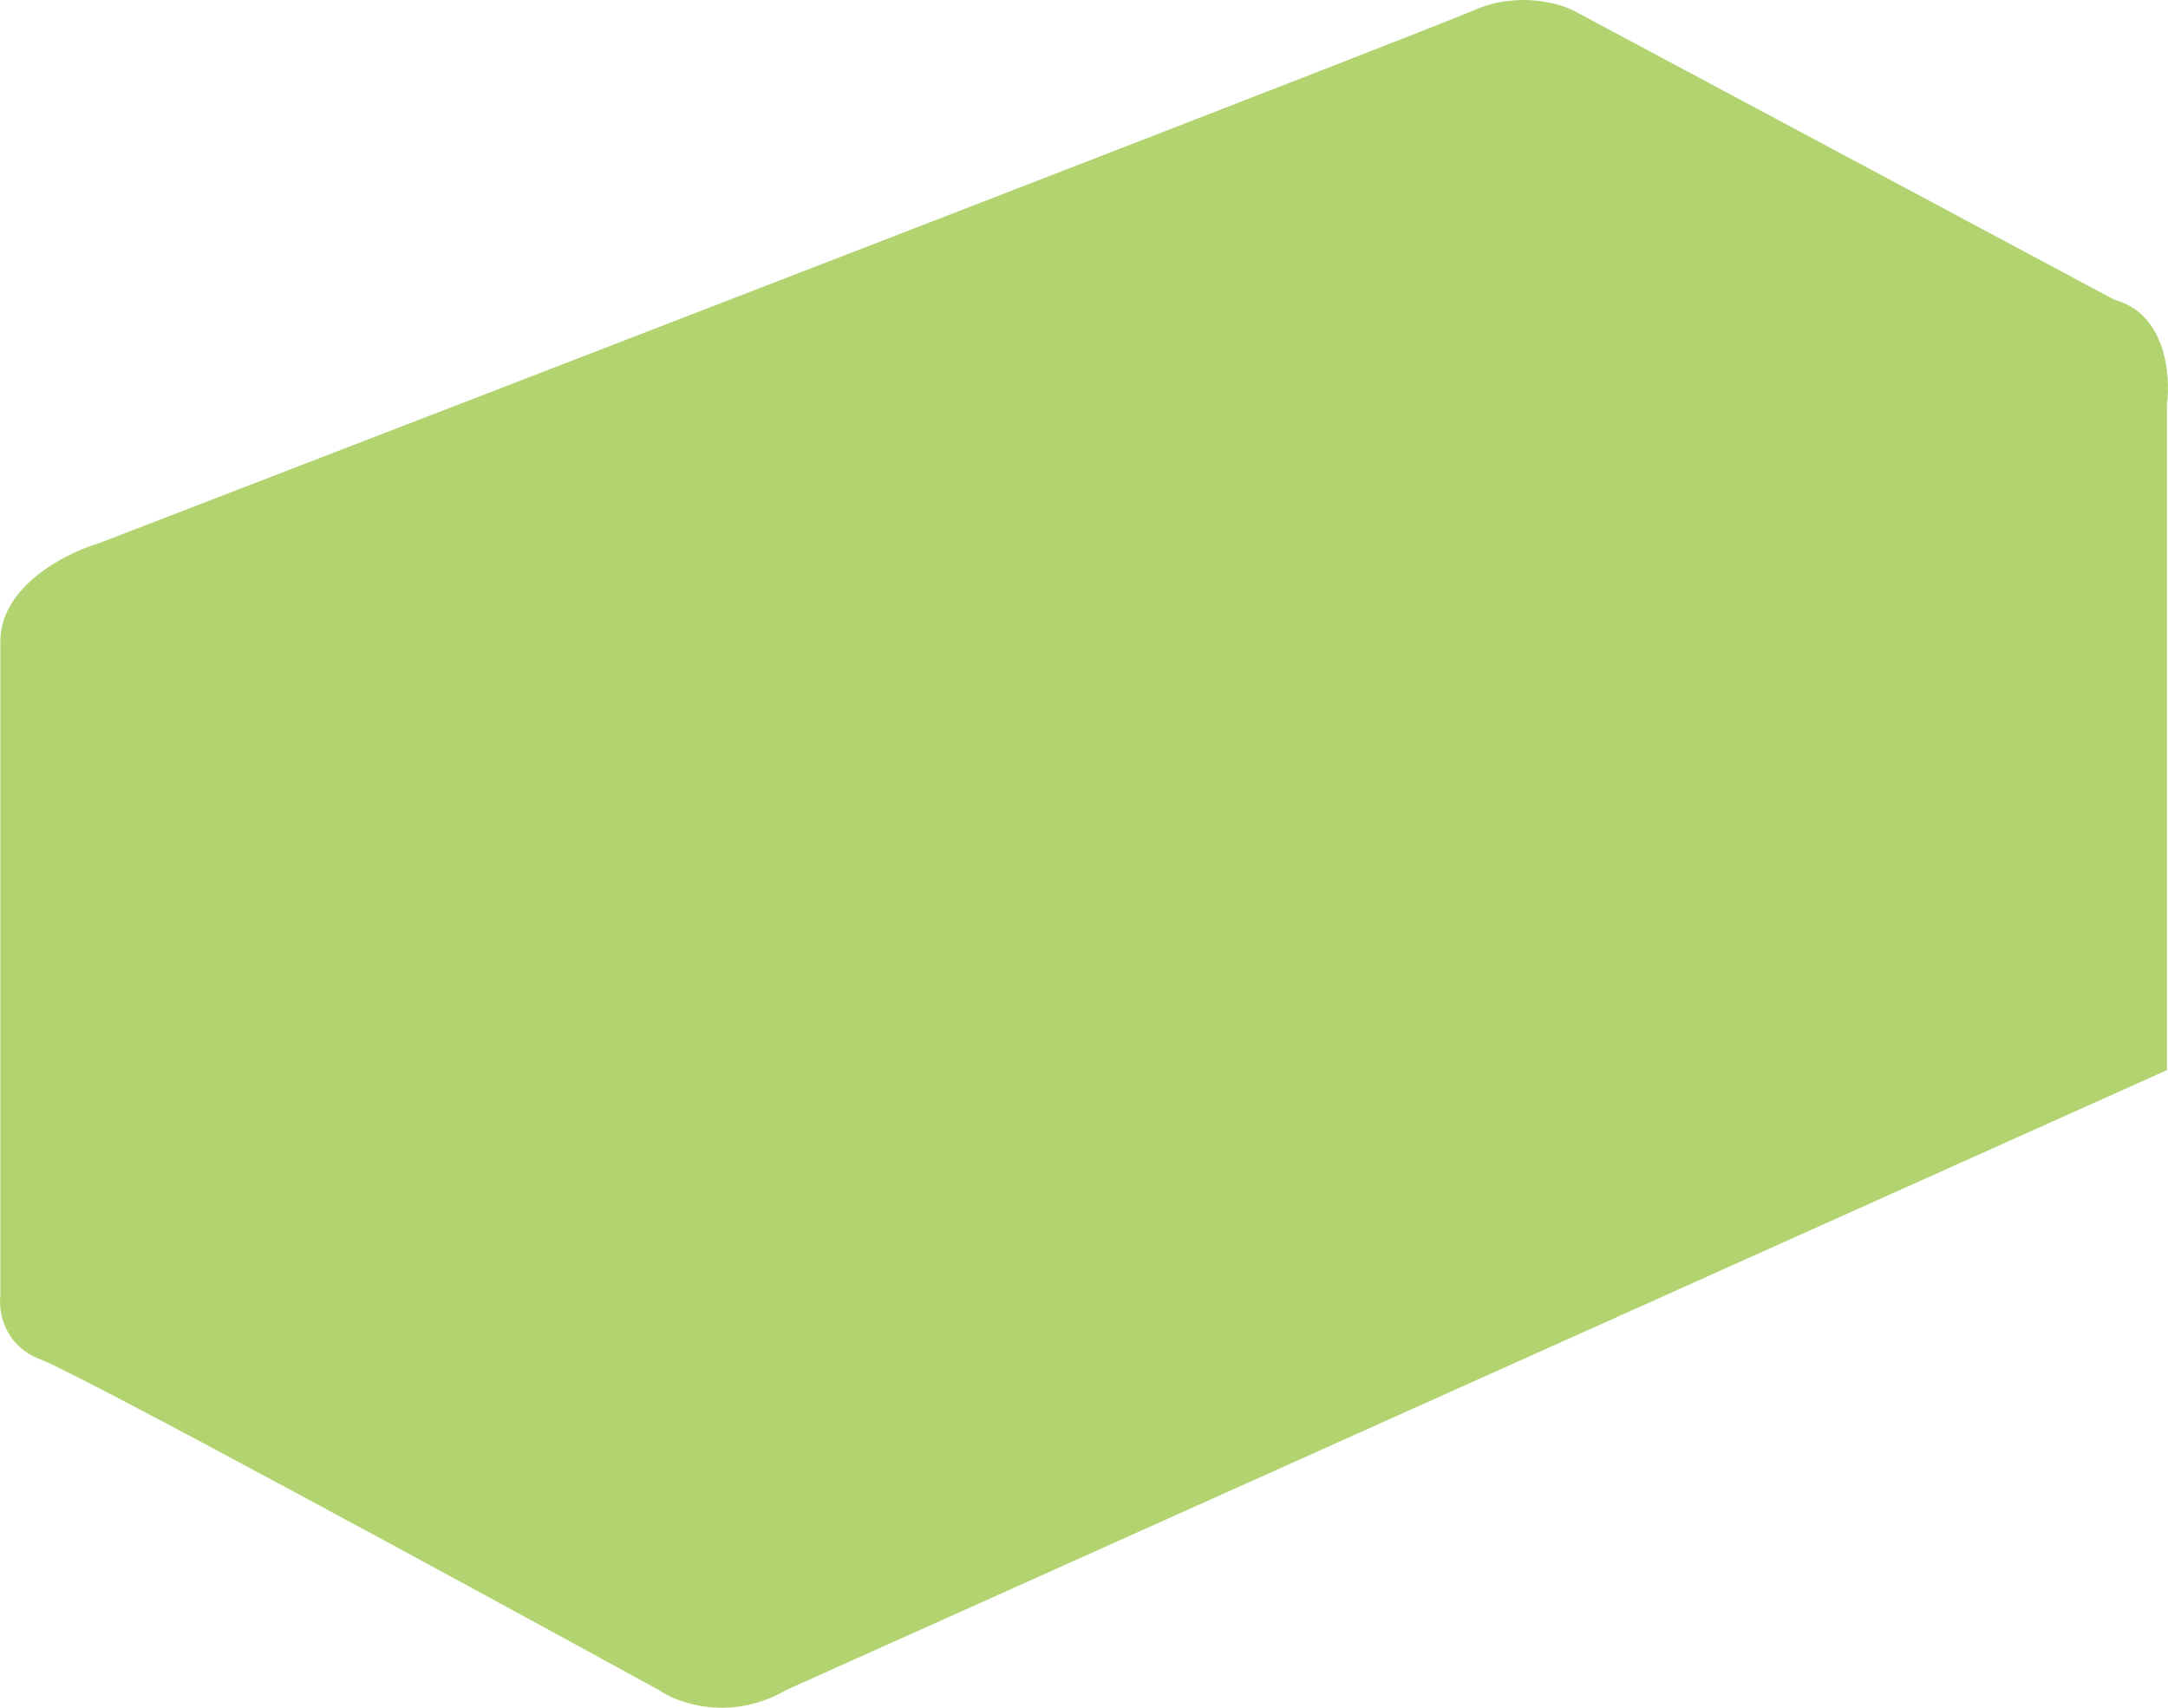 <svg width="264" height="208" viewBox="0 0 264 208" fill="none" xmlns="http://www.w3.org/2000/svg">
<path d="M263.875 49.215V130.339L95.788 205.819C88.979 209.769 82.549 207.465 80.185 205.819C57.016 193.121 9.545 167.303 5.006 165.61C0.467 163.917 -0.195 159.731 0.041 157.85V78.137C0.041 71.365 8.079 67.321 12.098 66.145C65.763 45.453 174.37 3.504 179.477 1.246C184.583 -1.011 189.642 0.306 191.534 1.246L257.492 36.517C263.733 38.211 264.348 45.688 263.875 49.215Z" fill="#B1D471"/>
</svg>
